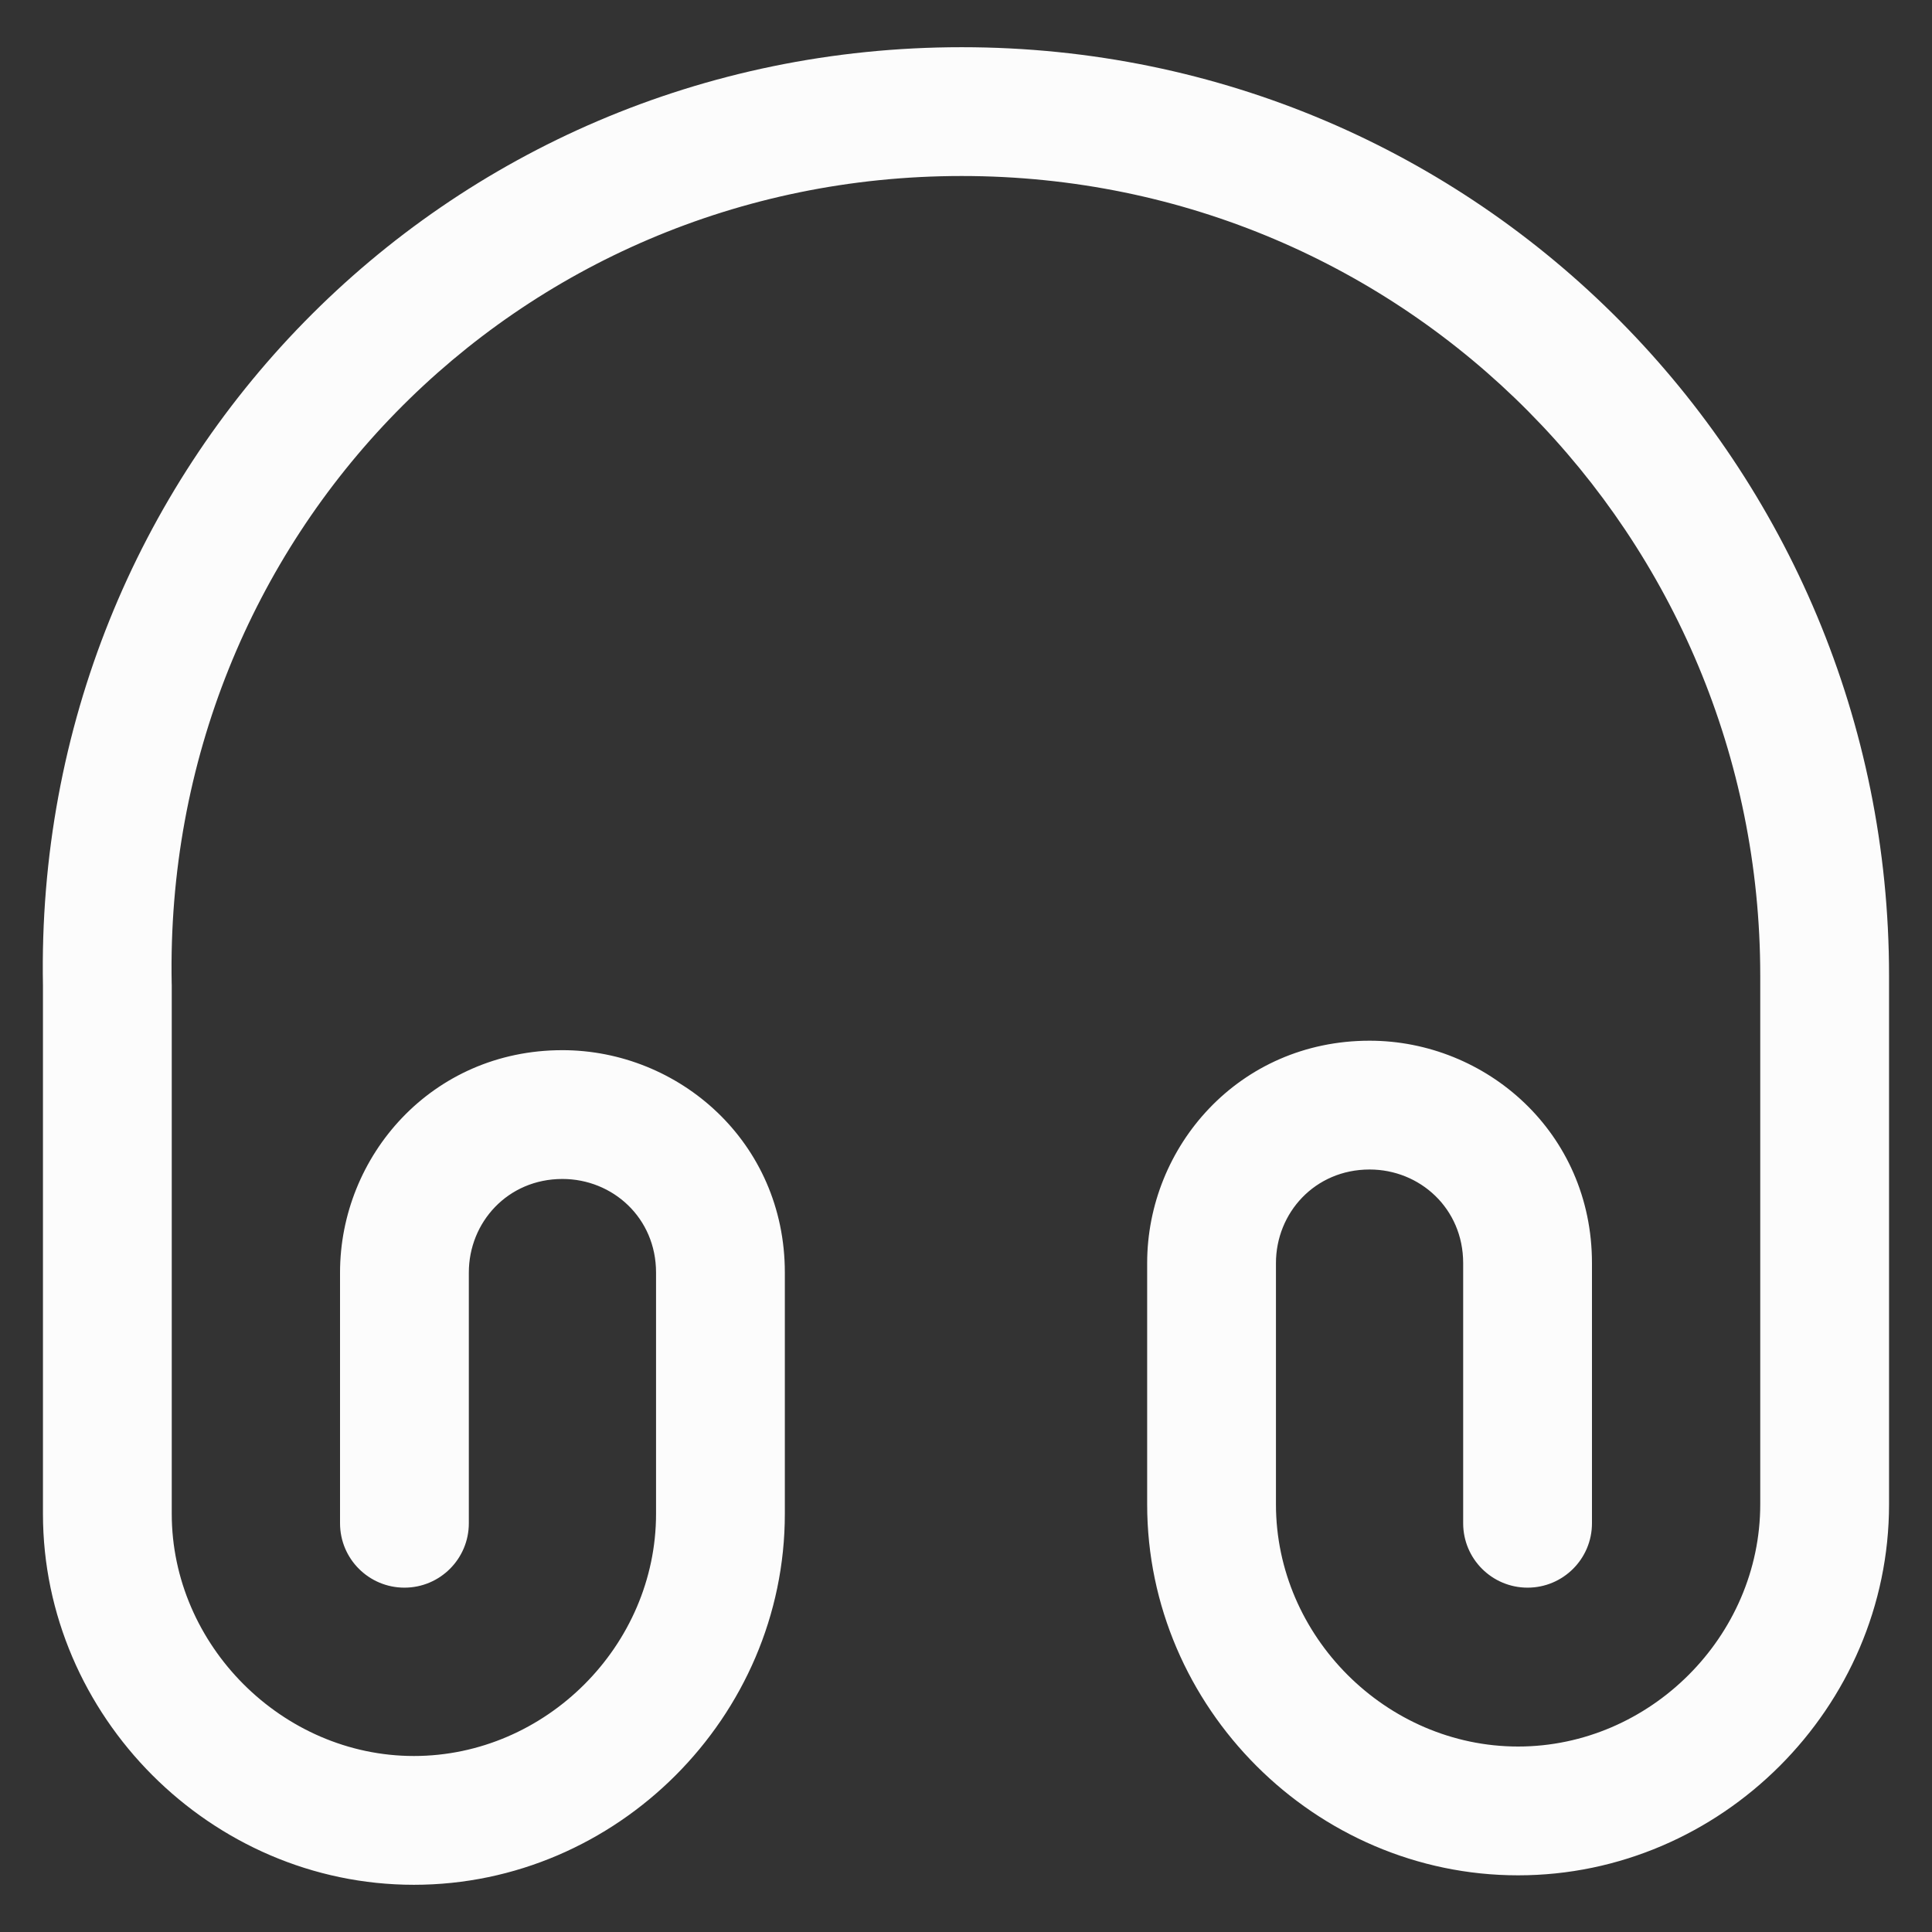 <svg width="30" height="30" viewBox="0 0 30 30" fill="none" xmlns="http://www.w3.org/2000/svg">
<rect x="0" y="0" width="30" height="30" fill="#333333" stroke="none"/>
<path fill-rule="evenodd" clip-rule="evenodd" d="M14.933 2.733C8.003 2.733 2.531 8.337 2.666 15.274L2.667 15.293V23.507C2.667 25.543 4.381 27.267 6.427 27.267C8.474 27.267 10.187 25.554 10.187 23.507V19.76C10.187 18.911 9.514 18.307 8.733 18.307C7.884 18.307 7.28 18.98 7.28 19.76V23.653C7.28 24.206 6.832 24.653 6.28 24.653C5.728 24.653 5.28 24.206 5.28 23.653V19.76C5.28 17.954 6.702 16.307 8.733 16.307C10.54 16.307 12.187 17.729 12.187 19.76V23.507C12.187 26.659 9.579 29.267 6.427 29.267C3.273 29.267 0.667 26.644 0.667 23.507V15.303C0.515 7.257 6.88 0.733 14.933 0.733C22.987 0.733 29.333 7.256 29.333 15.147V23.36C29.333 26.512 26.726 29.12 23.573 29.12C20.421 29.12 17.813 26.512 17.813 23.36V19.613C17.813 17.807 19.236 16.16 21.267 16.16C23.073 16.16 24.72 17.582 24.72 19.613V23.653C24.72 24.206 24.272 24.653 23.72 24.653C23.168 24.653 22.72 24.206 22.72 23.653V19.613C22.72 18.764 22.047 18.16 21.267 18.16C20.418 18.16 19.813 18.833 19.813 19.613V23.36C19.813 25.408 21.526 27.12 23.573 27.12C25.621 27.12 27.333 25.408 27.333 23.36V15.147C27.333 8.344 21.866 2.733 14.933 2.733Z" fill="#FCFCFC"/>
</svg>
